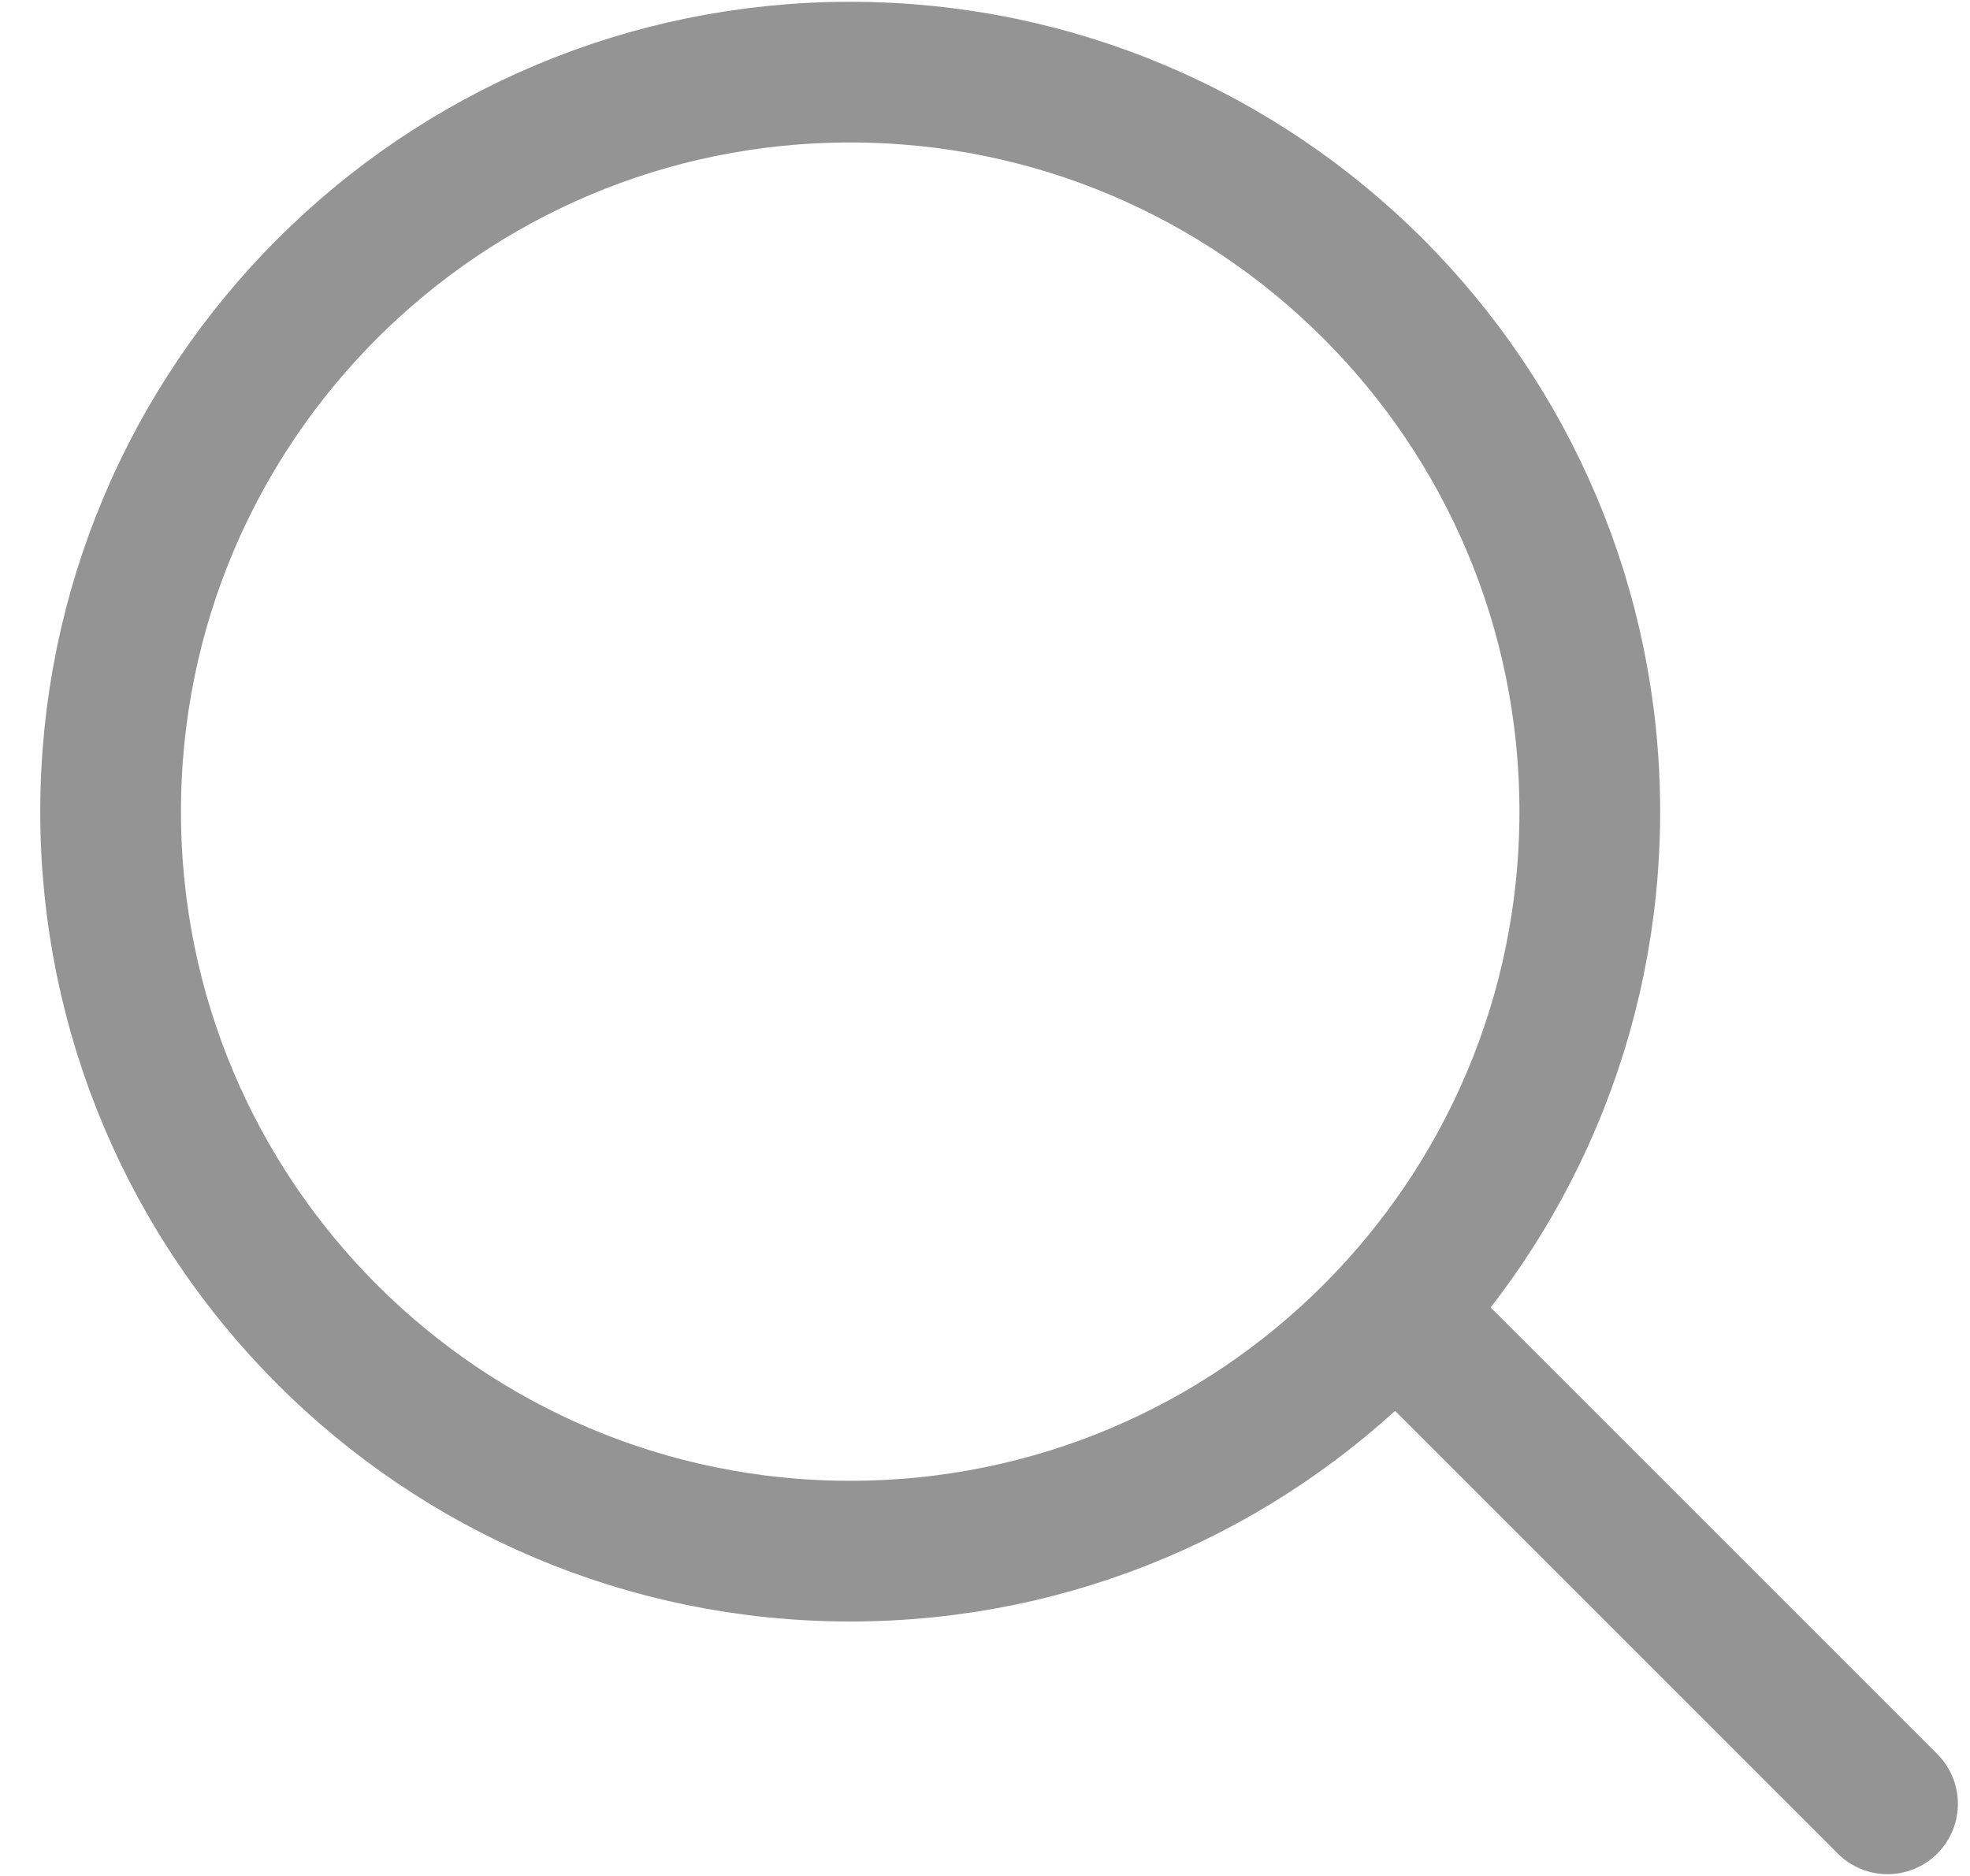 <svg width="21" height="20" viewBox="0 0 21 20" fill="none" xmlns="http://www.w3.org/2000/svg">
<g id="Group">
<path id="Vector" d="M9.063 16.537C4.709 16.537 1.179 13.008 1.179 8.653C1.179 4.299 4.709 0.769 9.063 0.769C13.418 0.769 16.947 4.299 16.947 8.653C16.947 13.008 13.418 16.537 9.063 16.537Z" stroke="#949494" stroke-width="1.5" stroke-linecap="round" stroke-linejoin="round"/>
<path id="Vector_2" d="M20.121 19.231L15.325 14.435" stroke="#949494" stroke-width="1.5" stroke-linecap="round" stroke-linejoin="round"/>
</g>
</svg>
